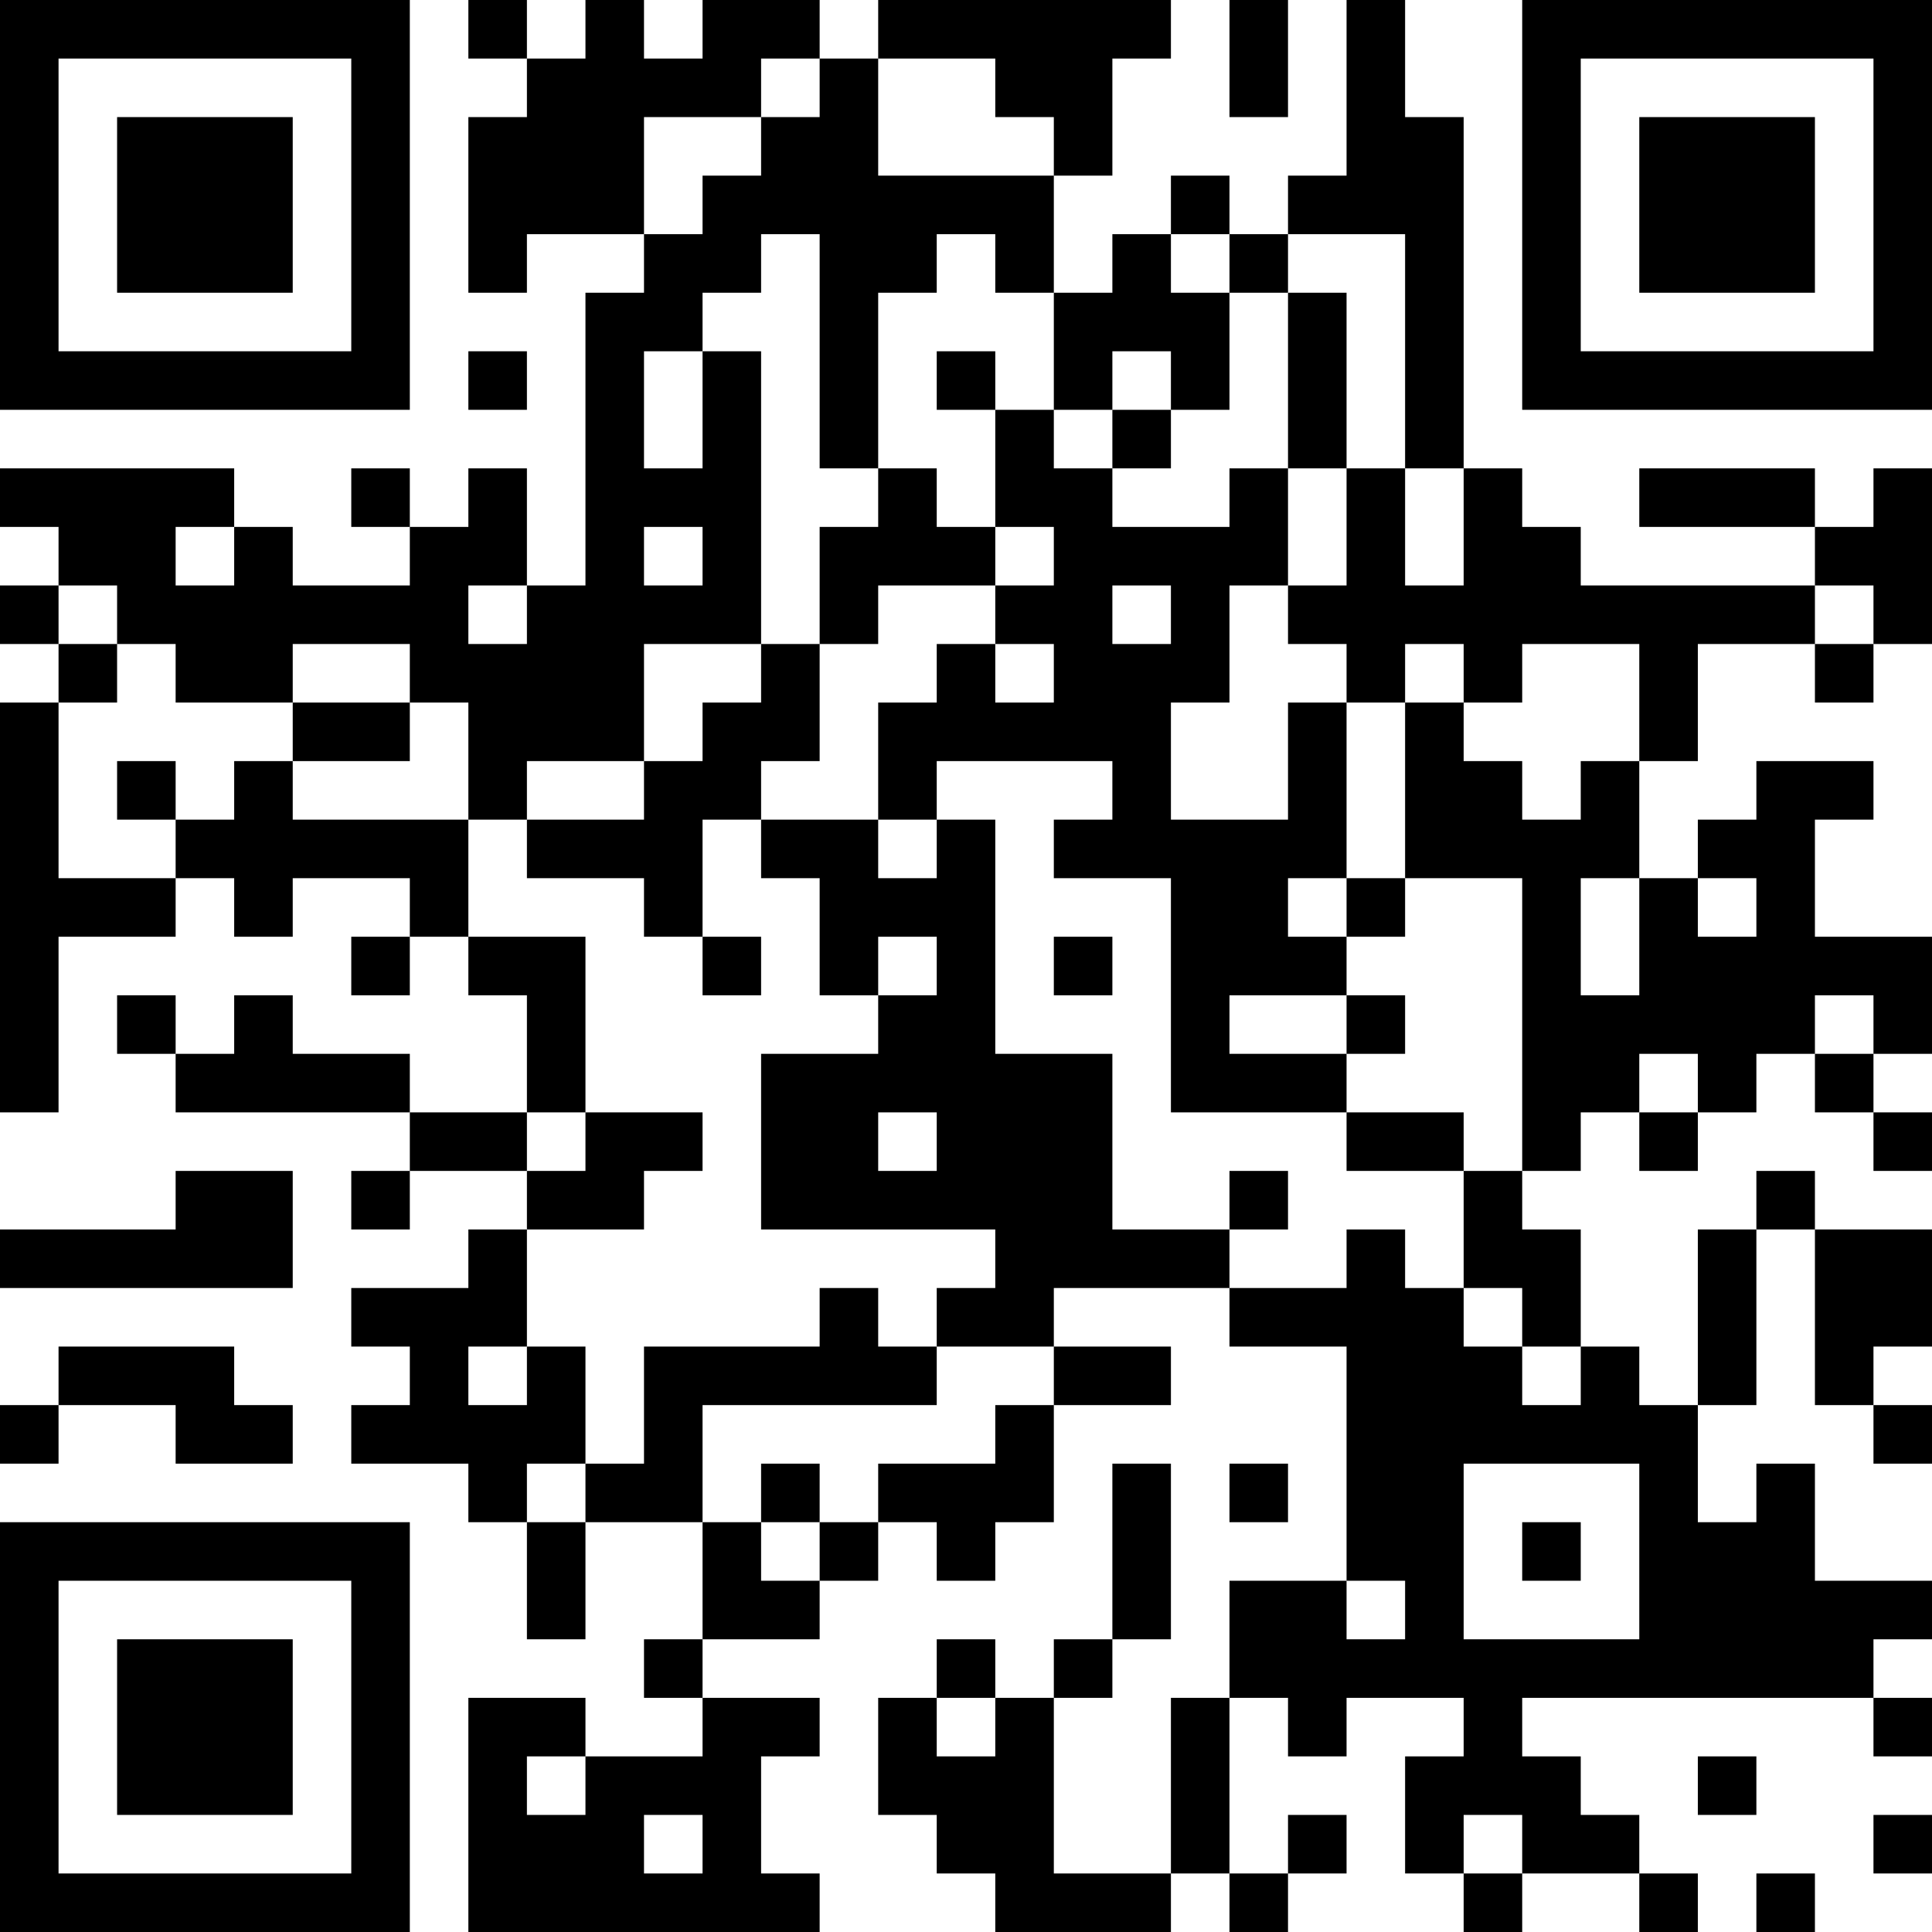 <?xml version="1.0" encoding="UTF-8"?>
<svg xmlns="http://www.w3.org/2000/svg" version="1.1" width="300" height="300" viewBox="0 0 300 300"><rect x="0" y="0" width="300" height="300" fill="#ffffff"/><g transform="scale(9.091)"><g transform="translate(0,0)"><path fill-rule="evenodd" d="M8 0L8 1L9 1L9 2L8 2L8 5L9 5L9 4L11 4L11 5L10 5L10 10L9 10L9 8L8 8L8 9L7 9L7 8L6 8L6 9L7 9L7 10L5 10L5 9L4 9L4 8L0 8L0 9L1 9L1 10L0 10L0 11L1 11L1 12L0 12L0 19L1 19L1 16L3 16L3 15L4 15L4 16L5 16L5 15L7 15L7 16L6 16L6 17L7 17L7 16L8 16L8 17L9 17L9 19L7 19L7 18L5 18L5 17L4 17L4 18L3 18L3 17L2 17L2 18L3 18L3 19L7 19L7 20L6 20L6 21L7 21L7 20L9 20L9 21L8 21L8 22L6 22L6 23L7 23L7 24L6 24L6 25L8 25L8 26L9 26L9 28L10 28L10 26L12 26L12 28L11 28L11 29L12 29L12 30L10 30L10 29L8 29L8 33L14 33L14 32L13 32L13 30L14 30L14 29L12 29L12 28L14 28L14 27L15 27L15 26L16 26L16 27L17 27L17 26L18 26L18 24L20 24L20 23L18 23L18 22L21 22L21 23L23 23L23 27L21 27L21 29L20 29L20 32L18 32L18 29L19 29L19 28L20 28L20 25L19 25L19 28L18 28L18 29L17 29L17 28L16 28L16 29L15 29L15 31L16 31L16 32L17 32L17 33L20 33L20 32L21 32L21 33L22 33L22 32L23 32L23 31L22 31L22 32L21 32L21 29L22 29L22 30L23 30L23 29L25 29L25 30L24 30L24 32L25 32L25 33L26 33L26 32L28 32L28 33L29 33L29 32L28 32L28 31L27 31L27 30L26 30L26 29L32 29L32 30L33 30L33 29L32 29L32 28L33 28L33 27L31 27L31 25L30 25L30 26L29 26L29 24L30 24L30 21L31 21L31 24L32 24L32 25L33 25L33 24L32 24L32 23L33 23L33 21L31 21L31 20L30 20L30 21L29 21L29 24L28 24L28 23L27 23L27 21L26 21L26 20L27 20L27 19L28 19L28 20L29 20L29 19L30 19L30 18L31 18L31 19L32 19L32 20L33 20L33 19L32 19L32 18L33 18L33 16L31 16L31 14L32 14L32 13L30 13L30 14L29 14L29 15L28 15L28 13L29 13L29 11L31 11L31 12L32 12L32 11L33 11L33 8L32 8L32 9L31 9L31 8L28 8L28 9L31 9L31 10L27 10L27 9L26 9L26 8L25 8L25 2L24 2L24 0L23 0L23 3L22 3L22 4L21 4L21 3L20 3L20 4L19 4L19 5L18 5L18 3L19 3L19 1L20 1L20 0L15 0L15 1L14 1L14 0L12 0L12 1L11 1L11 0L10 0L10 1L9 1L9 0ZM21 0L21 2L22 2L22 0ZM13 1L13 2L11 2L11 4L12 4L12 3L13 3L13 2L14 2L14 1ZM15 1L15 3L18 3L18 2L17 2L17 1ZM13 4L13 5L12 5L12 6L11 6L11 8L12 8L12 6L13 6L13 11L11 11L11 13L9 13L9 14L8 14L8 12L7 12L7 11L5 11L5 12L3 12L3 11L2 11L2 10L1 10L1 11L2 11L2 12L1 12L1 15L3 15L3 14L4 14L4 13L5 13L5 14L8 14L8 16L10 16L10 19L9 19L9 20L10 20L10 19L12 19L12 20L11 20L11 21L9 21L9 23L8 23L8 24L9 24L9 23L10 23L10 25L9 25L9 26L10 26L10 25L11 25L11 23L14 23L14 22L15 22L15 23L16 23L16 24L12 24L12 26L13 26L13 27L14 27L14 26L15 26L15 25L17 25L17 24L18 24L18 23L16 23L16 22L17 22L17 21L13 21L13 18L15 18L15 17L16 17L16 16L15 16L15 17L14 17L14 15L13 15L13 14L15 14L15 15L16 15L16 14L17 14L17 18L19 18L19 21L21 21L21 22L23 22L23 21L24 21L24 22L25 22L25 23L26 23L26 24L27 24L27 23L26 23L26 22L25 22L25 20L26 20L26 15L24 15L24 12L25 12L25 13L26 13L26 14L27 14L27 13L28 13L28 11L26 11L26 12L25 12L25 11L24 11L24 12L23 12L23 11L22 11L22 10L23 10L23 8L24 8L24 10L25 10L25 8L24 8L24 4L22 4L22 5L21 5L21 4L20 4L20 5L21 5L21 7L20 7L20 6L19 6L19 7L18 7L18 5L17 5L17 4L16 4L16 5L15 5L15 8L14 8L14 4ZM22 5L22 8L21 8L21 9L19 9L19 8L20 8L20 7L19 7L19 8L18 8L18 7L17 7L17 6L16 6L16 7L17 7L17 9L16 9L16 8L15 8L15 9L14 9L14 11L13 11L13 12L12 12L12 13L11 13L11 14L9 14L9 15L11 15L11 16L12 16L12 17L13 17L13 16L12 16L12 14L13 14L13 13L14 13L14 11L15 11L15 10L17 10L17 11L16 11L16 12L15 12L15 14L16 14L16 13L19 13L19 14L18 14L18 15L20 15L20 19L23 19L23 20L25 20L25 19L23 19L23 18L24 18L24 17L23 17L23 16L24 16L24 15L23 15L23 12L22 12L22 14L20 14L20 12L21 12L21 10L22 10L22 8L23 8L23 5ZM8 6L8 7L9 7L9 6ZM3 9L3 10L4 10L4 9ZM11 9L11 10L12 10L12 9ZM17 9L17 10L18 10L18 9ZM8 10L8 11L9 11L9 10ZM19 10L19 11L20 11L20 10ZM31 10L31 11L32 11L32 10ZM17 11L17 12L18 12L18 11ZM5 12L5 13L7 13L7 12ZM2 13L2 14L3 14L3 13ZM22 15L22 16L23 16L23 15ZM27 15L27 17L28 17L28 15ZM29 15L29 16L30 16L30 15ZM18 16L18 17L19 17L19 16ZM21 17L21 18L23 18L23 17ZM31 17L31 18L32 18L32 17ZM28 18L28 19L29 19L29 18ZM15 19L15 20L16 20L16 19ZM3 20L3 21L0 21L0 22L5 22L5 20ZM21 20L21 21L22 21L22 20ZM1 23L1 24L0 24L0 25L1 25L1 24L3 24L3 25L5 25L5 24L4 24L4 23ZM13 25L13 26L14 26L14 25ZM21 25L21 26L22 26L22 25ZM25 25L25 28L28 28L28 25ZM26 26L26 27L27 27L27 26ZM23 27L23 28L24 28L24 27ZM16 29L16 30L17 30L17 29ZM9 30L9 31L10 31L10 30ZM29 30L29 31L30 31L30 30ZM11 31L11 32L12 32L12 31ZM25 31L25 32L26 32L26 31ZM32 31L32 32L33 32L33 31ZM30 32L30 33L31 33L31 32ZM0 0L0 7L7 7L7 0ZM1 1L1 6L6 6L6 1ZM2 2L2 5L5 5L5 2ZM26 0L26 7L33 7L33 0ZM27 1L27 6L32 6L32 1ZM28 2L28 5L31 5L31 2ZM0 26L0 33L7 33L7 26ZM1 27L1 32L6 32L6 27ZM2 28L2 31L5 31L5 28Z" fill="#000000"/></g></g></svg>
